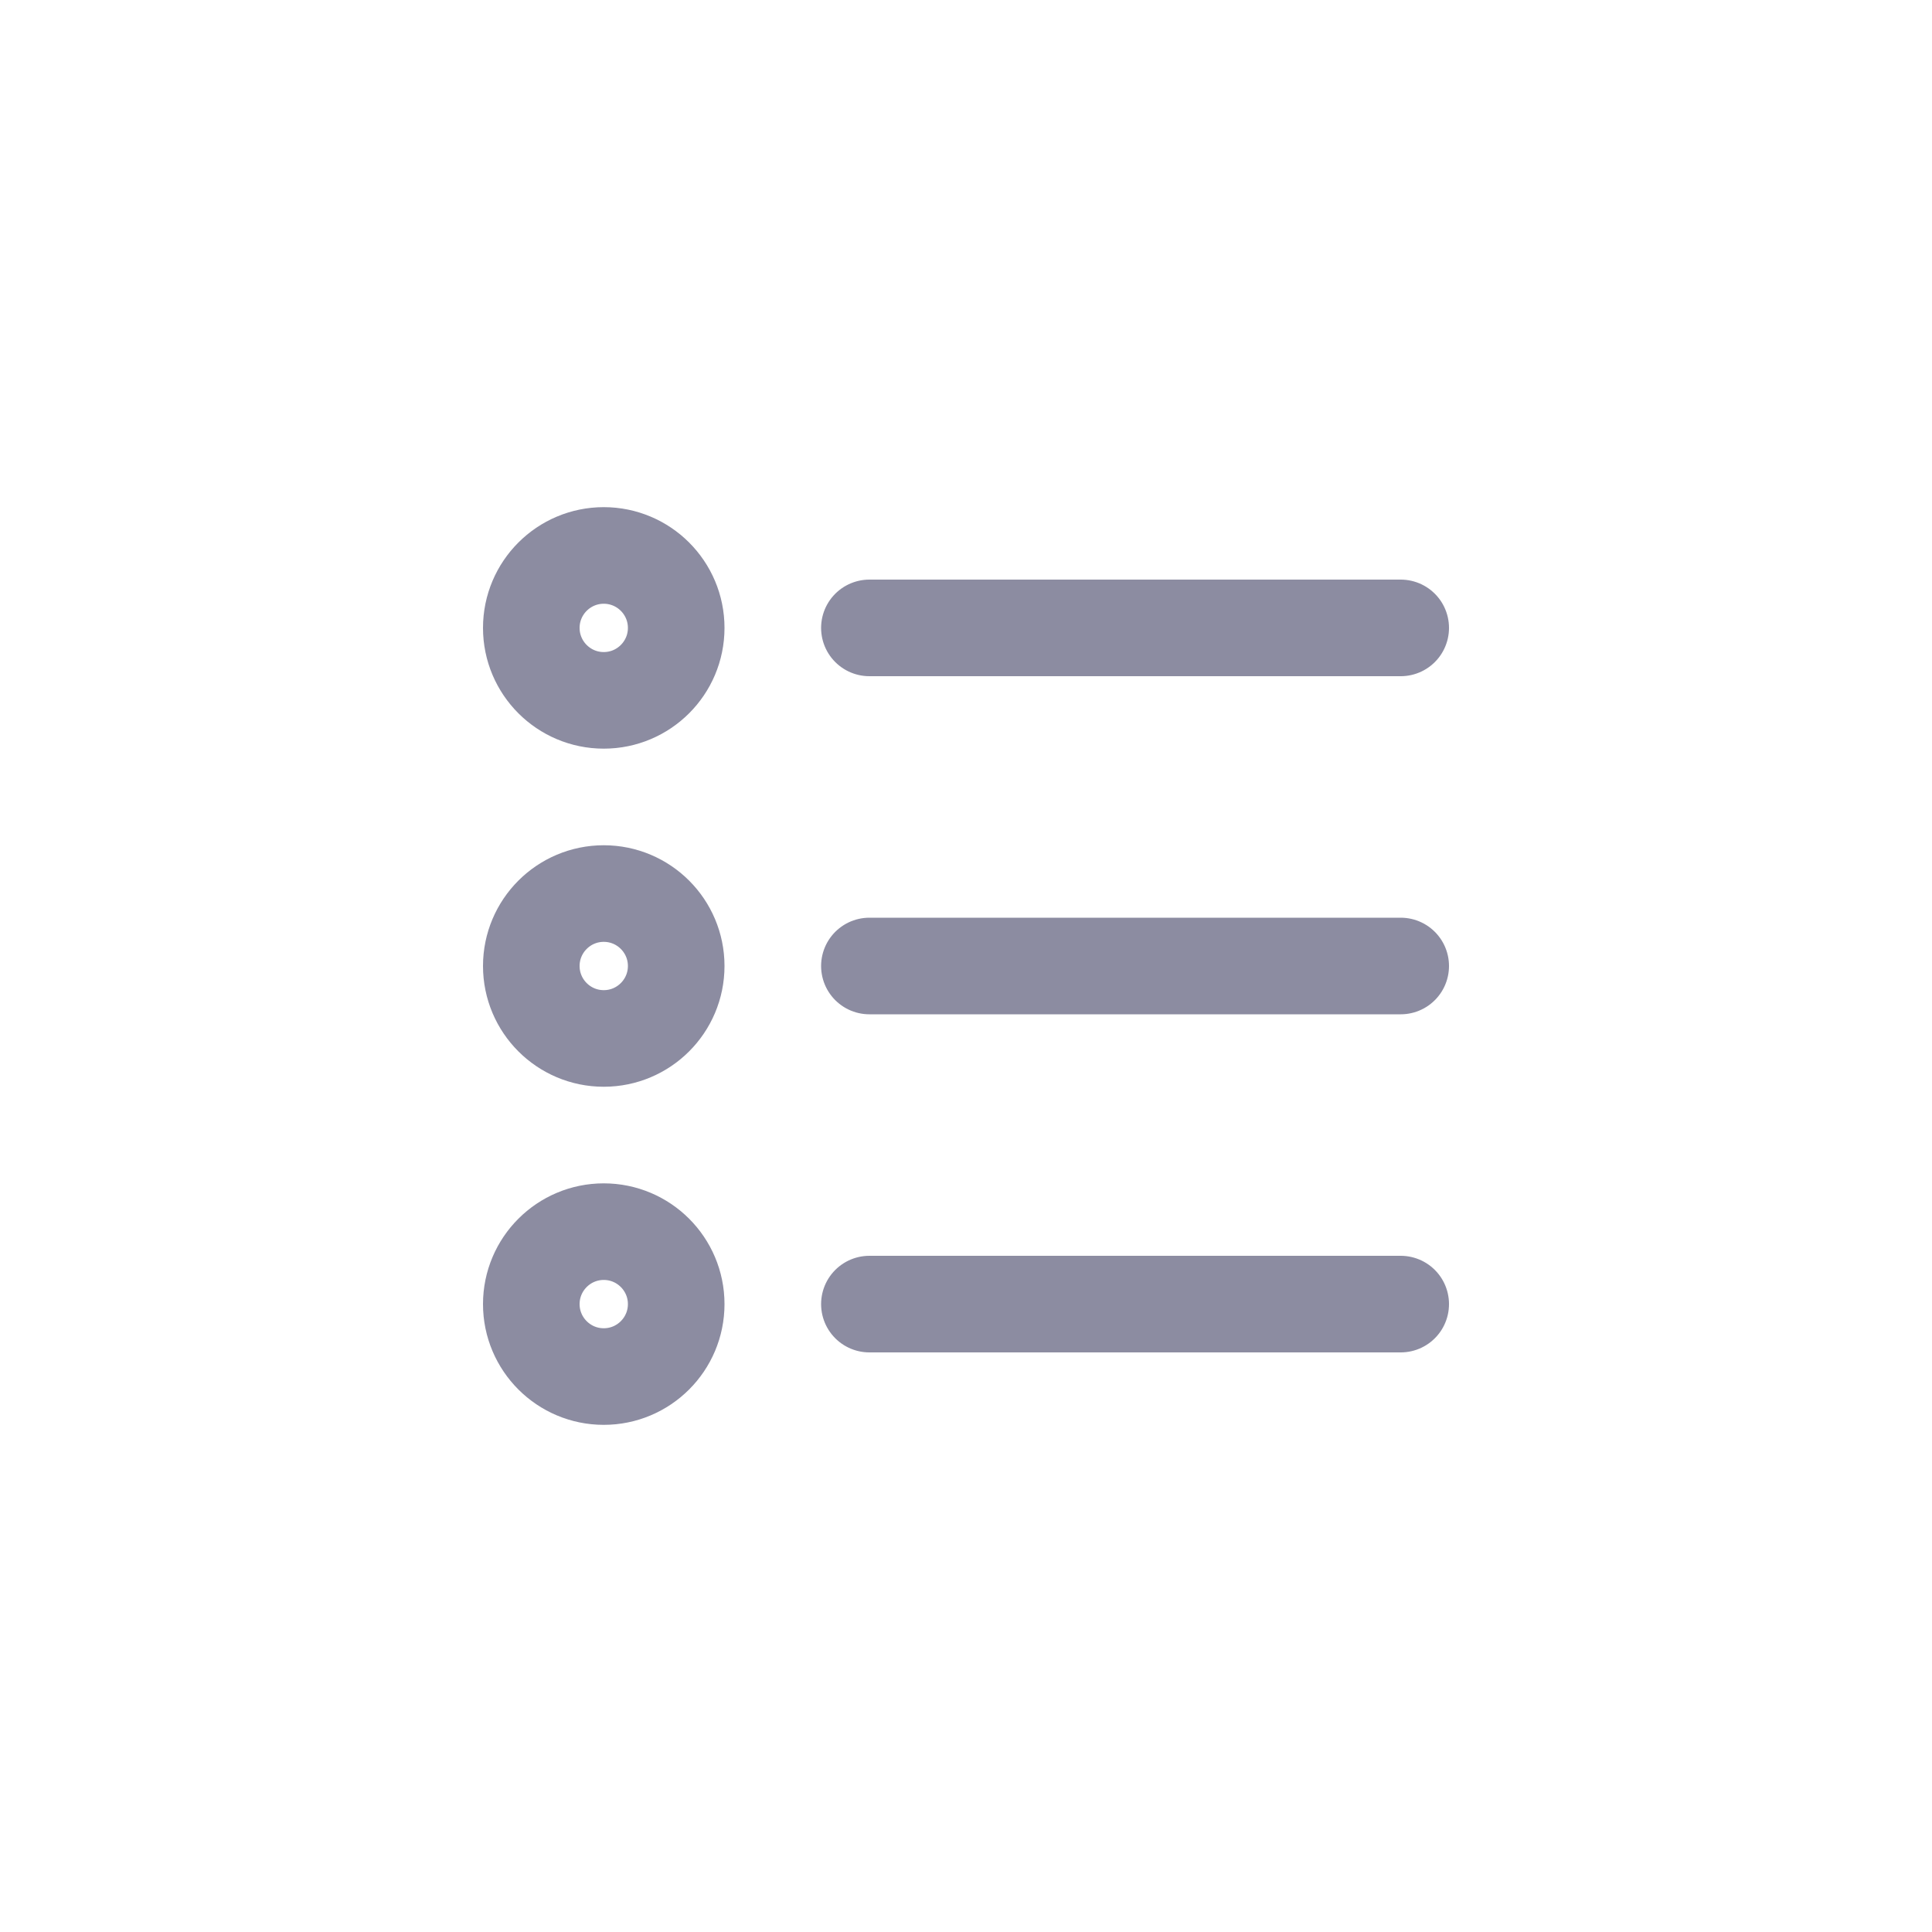 <svg width="40" height="40" viewBox="0 0 40 40" fill="none" xmlns="http://www.w3.org/2000/svg">
<path d="M29 13L18 13M29 27L18 27M29 20L18 20M14 13C14 13.828 13.328 14.5 12.5 14.5C11.672 14.5 11 13.828 11 13C11 12.172 11.672 11.5 12.5 11.5C13.328 11.5 14 12.172 14 13ZM14 27C14 27.828 13.328 28.5 12.5 28.5C11.672 28.5 11 27.828 11 27C11 26.172 11.672 25.5 12.5 25.5C13.328 25.5 14 26.172 14 27ZM14 20C14 20.828 13.328 21.5 12.5 21.5C11.672 21.5 11 20.828 11 20C11 19.172 11.672 18.5 12.5 18.5C13.328 18.5 14 19.172 14 20Z" stroke="#8C8CA1" stroke-width="2" stroke-linecap="round" stroke-linejoin="round"/>
</svg>
